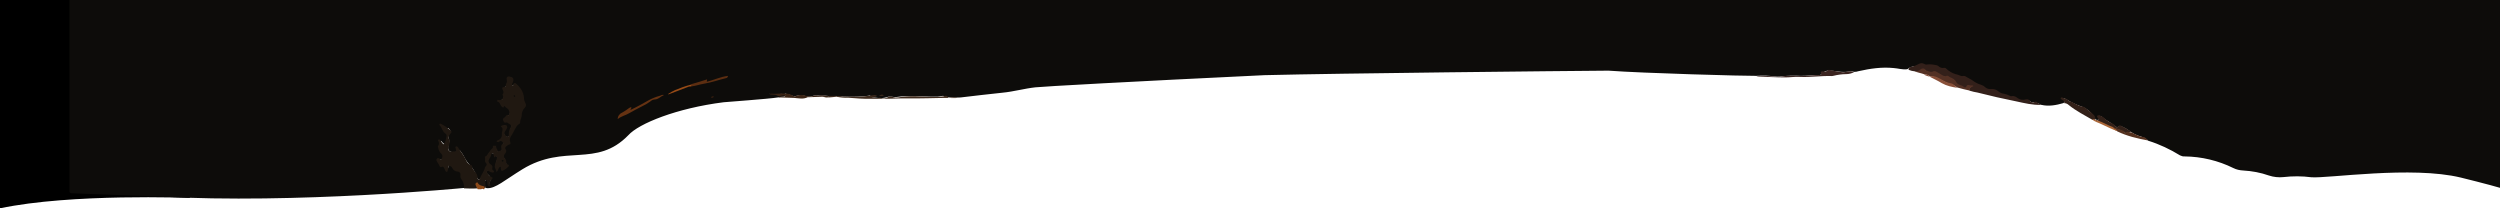 <?xml version="1.0" encoding="utf-8"?>
<!-- Generator: Adobe Illustrator 20.0.0, SVG Export Plug-In . SVG Version: 6.00 Build 0)  -->
<svg version="1.1" id="圖層_1" xmlns="http://www.w3.org/2000/svg" xmlns:xlink="http://www.w3.org/1999/xlink" x="0px" y="0px"
	 viewBox="0 0 1440 120" style="enable-background:new 0 0 1440 120;" xml:space="preserve">
<style type="text/css">
	.st0{clip-path:url(#SVGID_2_);fill:none;}
	.st1{clip-path:url(#SVGID_2_);}
	.st2{clip-path:url(#SVGID_2_);fill:#0D0C0A;}
	.st3{clip-path:url(#SVGID_2_);fill:#8E4A19;}
	.st4{clip-path:url(#SVGID_2_);fill:#201811;}
	.st5{clip-path:url(#SVGID_2_);fill:#33201A;}
	.st6{clip-path:url(#SVGID_2_);fill:#3F2B1D;}
	.st7{clip-path:url(#SVGID_2_);fill:#322018;}
	.st8{clip-path:url(#SVGID_2_);fill:#3B2420;}
	.st9{clip-path:url(#SVGID_2_);fill:#3A2314;}
	.st10{clip-path:url(#SVGID_2_);fill:#653212;}
	.st11{clip-path:url(#SVGID_2_);fill:#54311F;}
	.st12{clip-path:url(#SVGID_2_);fill:#5C2E11;}
	.st13{clip-path:url(#SVGID_2_);fill:#974B16;}
	.st14{clip-path:url(#SVGID_2_);fill:#543124;}
	.st15{clip-path:url(#SVGID_2_);fill:#895039;}
	.st16{clip-path:url(#SVGID_2_);fill:#AB6738;}
</style>
<title>工作區域 2</title>
<g>
	<defs>
		<rect id="SVGID_1_" y="0" width="1440" height="120"/>
	</defs>
	<clipPath id="SVGID_2_">
		<use xlink:href="#SVGID_1_"  style="overflow:visible;"/>
	</clipPath>
	<polygon class="st0" points="0,0 1440,0 1428,107 -12,107 	"/>
	<path class="st1" d="M0-98.4h97.4c0,0,47.2,172.7,11.7,212.4c0,0-68.2-2.7-109.1,6V-98.4z"/>
	<polygon class="st0" points="0,0 1440,0 1428,107 -12,107 	"/>
	<path class="st2" d="M280.7,108.4c-1.3,0-1.4-0.8-1.4-1.6c0-1.1-0.4-2.4,0.6-3.2c0.6-0.5,1,0,1.3,0.5c0.4,0.5,0.1,1.4,0.5,2.1
		c0.2-0.3-0.1-0.7,0.1-1c1.3-1.8,1-3.3-0.8-4.7c-0.8-0.5-1-1.5-0.5-2.2c0,0,0-0.1,0.1-0.1c0.4-0.5,0.7-0.5,1.1-0.4
		c0.8,0.2,1.6-0.5,1.3-1.3c-0.3-0.9-0.8-1.7-1.5-2.3c-0.9-0.7-0.6-2-0.2-3c0.2-0.5,0.5-1,0.8-1.5c1.1-2.4,0.8-1.8,2.9-0.7
		c2.6,1.5,1.3,2.9,0.9,4.5c-0.4,1.2-0.4,2.6,0.2,3.7c0.6-0.2,0.5-0.8,0.9-1.2c0.7-0.7,1.4-1.2,1.9,0.2c0.3,1,0.8,1.1,1.6,0.5
		s2-0.8,1.2-2s-0.7-2.9-1.8-4.1c-0.4-0.5-0.4-1.1-0.1-1.6c0.7-1.2,1-2.7,0.6-4.1c-0.2-1,0.7-1.5,1.5-1.9c0.9-0.4,1.5-1.4,1.2-2.4
		c-0.1-0.9,0.1-1.9,0.6-2.7c1.7-2.2,2.4-5,4.4-7c1.3-1.3,1.2-3.4,1.6-5.2c0.1-1,0.4-1.9,0.8-2.8c0-0.1,0.1-0.1,0.1-0.2
		c0.6-1,1.8-1.8,1.3-3.3c-1-3.7-1.3-7.6-4.5-10.4c-0.3-0.4-1-0.5-1.4-0.2l-0.1,0.1c-1.4,0.9-1.6,0-1.5-1.1c0-0.6,0.4-1.1,0.5-1.6
		c0.2-1.1-0.5-1.6-1.4-1.7s-1.1,0.7-1,1.4c0,1.8-0.3,3.4-1.9,4.5c-0.4,0.3-0.5,0.7-0.3,1.2c0.2,0.9,0.2,1.8,0.1,2.8
		c0,2-0.1,2.5-1.6,3.3c-0.5,0.3-0.7,1-0.4,1.5c0.2,0.3,0.4,0.6,0.5,0.9c0.2,0.3,0.4,0.7,0.8,0.6c2.5-0.8,2.9,1.5,3.8,2.7
		s0.3,2.7-1.3,3.6c-0.4,0.2-0.8,0.5-1.2,0.9c-0.7,0.8-0.8,1.5,0.4,1.9c0.6,0.2,1.2,0.4,1.8,0.7c1.3,0.7,1.9,1.7,1.2,3.2
		c-0.5,1-0.7,2-0.8,3.1c-0.1,1-0.1,2.2-1.5,2.1s-1.9-1.2-1.9-2.5c0-0.6,0.2-1.3,0.6-1.8c0.2-0.4,0.4-0.8,0.5-1.2
		c0.1-0.7-0.3-0.9-0.9-0.9s-0.7,0.4-0.6,0.9c0.5,1.5-0.2,3-0.2,4.4c0,0.6-0.2,1.2-0.5,1.7s-0.2,1.1,0.3,1.4c0.2,0.1,0.4,0.3,0.6,0.6
		c0.7,0.7,0.1,1.3-0.3,1.9c-0.3,0.5-0.4,1.1-0.3,1.6c0.2,1.1-0.5,2.2-1.6,2.5c-0.1,0-0.1,0-0.2,0c-1.2,0.3-1.5-0.8-1.9-1.6
		c-0.2-0.4-0.2-1-0.7-1.4c-1.6,1.8-3.1,3.6-4.5,5.6c-0.6,0.9-0.6,2.1,0,3c0.5,0.9,0.5,2.1-0.1,3c-0.9,2-2,3.9-3,5.9
		c-0.4,0.7-0.8,1.4-1.7,1.3s-0.9-0.9-1.1-1.6c-0.9-2.5-2.2-4.7-4-6.7c-1.2-1.2-2.2-2.6-3-4.1c-0.6-1.4-1.5-2.7-2.5-4
		c-0.4-0.6-1.3-0.5-1.7,0.2c-0.1,0.2-0.3,0.4-0.7,0.4c-0.9,0.2-1.9,0.2-2.8,0c-1.5-0.3-2.2-1.8-1.6-3.8c0.5-1.4,0.6-3,0.1-4.4
		c-0.3-0.8-0.1-1.8,0.5-2.4c0.9-1.2,0.5-2-0.5-2.9l0,0c-0.9-0.8-2.2,0.5-1.4,1.5c0.1,0.1,0.1,0.1,0.2,0.2c1.4,1.5,1.1,5.5-0.3,6.9
		c-0.6,0.6-1,0.3-1.5,0s-0.8-1.1-1.5-1.5c-0.1,0.6,0.2,1.2,0,1.7c-0.6,1.7-0.1,3.5,1.1,4.8c0.8,0.9,1,2.1,0.6,3.2
		c-0.3,0.8-0.8,0.9-1.4,0.9c-0.7,0-1.2,0.7-0.9,1.3c0.4,1,0.9,1.9,2.3,2.1c1.1,0.2,1.4,1.3,2,2c0.1,0.1,0.3,0,0.4-0.1l0,0
		c0.4-0.8,0.1-2.1,1.3-2.3s1.9,0.8,2.5,1.6c0.5,0.8,1.3,1.3,2.2,1.5c1.5,0.4,2.5,1.2,2.4,3c0,0.9,0.4,1.8,0.9,2.6
		c0.6,1,0.9,2.2,0.9,3.5c-0.1,0.9-0.3,1.6-1.4,1.4c0,0-96.6,9.3-174.5,4.9c-0.7,0-50.3-1.8-51.4-1.9c-0.5-0.1-0.9-0.5-0.9-1V-49.8
		c0-0.6,0.5-1,1-1h1438c0.6,0,1,0.5,1,1v170.2c0,0.6-0.5,1-1,1c0,0-11.9-6.9-61.5-19.1c-28.3-6.9-76.9,0.6-86.2-0.2
		c-5.3-0.7-10.7-0.7-16-0.1c-2.8,0.3-5.7,0-8.4-0.9c-4.8-1.7-9.8-2.6-14.9-2.9c-1.9-0.1-3.8-0.5-5.6-1.4c-8.7-4.3-18.3-6.6-28-6.7
		c-0.9,0.1-1.9-0.2-2.7-0.6c-5.7-3.5-11.8-6.4-18.2-8.4c-0.2,0-0.3-0.1-0.4-0.3c-1.5-1.5-3.5-2-5.4-2.6c-1.4-0.5-2.8-1.2-4-2
		c-1.6-1-2.9-2.2-4.7-2.9c-0.9-0.4-1.8-1-2.8-0.3c-0.8,0.5-1.4,0.1-2.1-0.5c-2.4-2-5.3-3.2-7.6-5.3c-0.4-0.3-0.9-0.5-1.5-0.4
		c-0.6,0.6,1.1,2.3-0.9,2.3c-0.4,0-0.9-0.2-1.2-0.5c-0.1-0.1-0.2-0.2-0.3-0.4c-1.7-3.4-4.8-6-8.5-7.1c-2.7-1-5.2-2.2-7.6-3.7
		c-0.7-0.4-1.5-0.8-2.3-1c0.7,1,2,1.9,0.3,3c-4.2,1.2-8.4,2-12.7,1c-0.1,0-0.2,0-0.3-0.1c-1.5-0.7-3-1.7-4.9-1.4
		c-0.3,0.1-0.6,0-0.8-0.2c-1.7-1.7-3.9-0.2-6-0.5c-0.4,0-0.9-0.1-1.2-0.3c-2.2-1.7-4.9-0.7-7.4-1.6c-2-0.7-4.1-1.2-5.8-2.6
		c-0.2-0.2-0.5-0.3-0.8-0.3c-5.6,0-9.8-3.4-14.3-6c-2.5-1.4-5.3-1.7-7.8-2.7c-1-0.2-1.9-0.6-2.7-1.2c-2.5-2.1-5.9-2.4-8.6-4.1
		c-0.8-0.5-2.9,0.7-3.8,0.5c-4.9-0.7-8.5-3.3-12.5-0.2c-0.2,0.1-0.3,0.2-0.5,0.2c-2.6,0.3-5-0.5-7.6-0.7c-6.9-0.7-13.6,0.3-20.3,1.8
		c-0.8,0.3-1.7,0.4-2.6,0.4c-0.1,0-0.2,0-0.3-0.1c-0.8-0.3-1.6-0.3-2.4-0.2c-3.2,0.8-6.2,0.1-9.3-0.3c-2.5-0.4-4.9-0.3-6.7,1.9
		c-0.4,0.4-1,0.6-1.6,0.5c-3.6,0-7.1,0.6-10.6,0.5c-3.7-0.2-7.4-0.1-11.1,0.3c-2.8,0.5-5.7-0.4-8.5-0.4c-1.9,0-3.8-0.1-5.8,0.1
		c-6.1,0.1-65.1-1.5-85.1-3h-0.1c-27,0.2-154.5,1.5-198.1,2.6c-77.4,3.7-127.3,6.5-131.9,7c-6.4,0.7-12.6,2.5-19,3.1
		c-8,0.8-15.9,1.8-23.8,2.7c-0.8,0.1-1.6,0.1-2.3,0.1c-2.4-0.3-4.9,0.2-7.3-0.8c-1.2-0.5-2.8,0.3-4.2,0.3c-5,0.1-9.9-0.4-14.9-0.4
		c-1.8,0-3.5,0.1-5.3,0.2c-2,0.2-4,0.7-6.1,0.2c-0.9-0.1-1.8-0.1-2.7,0.3c-3,0.9-6,0.4-9-0.1c-0.3,0-0.7-0.3-0.6-0.7
		s0.5-0.3,0.6-0.3c-5.5,1-11.3,0.9-17.1,0.7c-0.1,0-0.1,0-0.2,0c-1-0.3-2.1-0.4-3.1-0.3h-4h-0.1c-2.5-0.4-5,0-7.5-0.3
		c-0.7,0-1.4,0.2-2.1,0.4c-1.1,0.4-2.4,0.4-3.5,0c-1.7-0.6-3.5-0.6-5.3-0.2c-1,0.3-2.1,0.2-3.1-0.2c-2.1-1-4.5-1.4-6.8-1
		c-1.8,0.3-3.7-0.7-5.6-0.2c-0.3,0.1,0.1,0.3,0,0.1s0-0.2,0.1-0.2c2.5-0.3,5,0.7,7.6,0.1c0.5-0.1,1.3,0.1,1.3,0.8s-0.6,0.9-1.1,1.1
		c-1,0-2,0.2-3,0.4c-5.6,0.9-30.9,2.7-31.5,2.8c-26.9,3.4-48.8,12.2-54.9,19c-18.5,19-36.6,4.7-61,19.6
		C290.5,103.9,285.4,108.6,280.7,108.4z"/>
	<polygon class="st0" points="0,0 1440,0 1428,107 -12,107 	"/>
	<path class="st3" d="M279,108.5l-0.1,0.5h-0.4c-0.4-0.3-0.9-0.3-1.3,0h-2.1l-0.2-0.5c-0.8-0.3-1.4-1.1-1.5-2
		c-0.1-0.7,0.2-1.3,0.8-1.6c0.5-0.4,1.2-0.2,1.5,0.2c0.8,0.7,1.7,1.3,2.8,1.6C279.5,107,280.1,107.6,279,108.5z"/>
	<polygon class="st0" points="0,0 1440,0 1428,107 -12,107 	"/>
	<path class="st4" d="M279,108.5c0.4-0.7,0.2-1.1-0.7-1.3c-1.2-0.3-2.5-0.5-3.1-1.9c-0.1-0.3-0.4-0.3-0.7-0.1
		c-0.5,0.2-0.7,0.7-0.6,1.2c0.2,0.7,0.6,1.4,1,2.1c-2.5,0.2-5,0.1-7.6,0c0.2-1.9-0.4-3.8-1.6-5.4c-0.4-0.5-0.6-1.2-0.5-1.8
		c0.2-1.5-0.3-2.4-1.8-2.5c-1.2-0.1-2.3-0.8-2.8-1.9c-0.4-0.8-1.2-1.4-2.1-1.4l-0.6,2.6c-0.1,0.3,0,0.8-0.5,0.9s-0.7-0.4-0.9-0.7
		s-0.3-0.9-0.6-1.4c-0.2-0.4-0.7-1.1-1.1-0.9c-1.6,0.9-1.6-0.6-2.1-1.4c-0.5-0.6-0.9-1.3-1.2-2c-0.3-0.5-0.1-1.1,0.4-1.4
		c0.3-0.2,0.6-0.2,0.9,0c0.6,0.1,1.1,1.2,1.7,0c0.6-0.9,0.4-2-0.4-2.7c-0.9-0.9-1.5-2.1-1.7-3.4c-0.1-0.4-0.3-0.8-0.1-1
		c0.7-0.8,0.8-2.1,0.1-2.9c-0.2-0.3-0.1-0.6,0.2-0.8c0,0,0.1,0,0.1-0.1c0.3-0.2,0.5,0.1,0.7,0.3c0.9,0.7,1.1,2,2.3,2.5
		c1-1.3,1.1-3,1.5-4.5c0.2-0.7-0.2-1.5-0.8-1.8c-1.7-1.2-1.8-3.4-3.2-4.7c-0.2-0.2-0.2-0.6,0.1-0.8l0,0c0.3-0.2,0.5-0.1,0.8,0.1
		c2,1,3.9,2.3,5.5,3.8c0.5,0.5,0.8,0.9,0.1,1.5c-1,1-1.7,2.2-0.9,3.8c0.7,1.4-0.1,2.8-0.4,4.1c-0.5,1.9,0.2,2.9,2.2,2.7
		c0.2,0,0.4-0.1,0.6-0.1c1.7,0.1,1.7,0.1,1.3-1.6c-0.1-0.4-0.4-0.9,0.1-1.2s1,0.1,1.2,0.5c1.4,2.2,3.2,4.2,4.3,6.6
		c0.6,1.4,1.4,3.1,3.3,3.6c0.3,0.1,0.5,0.3,0.5,0.6c0.1,1.3,1,2.2,1.7,3.2s1.7,2.1,1.4,3.6c-0.1,0.3,0.2,0.7,0.5,0.8c0,0,0,0,0.1,0
		c0.4,0.1,0.7-0.1,0.9-0.5c0.6-2.2,2.3-3.9,2.8-6.1c0-0.3,0.2-0.5,0.4-0.8c0.9-0.8,0.8-1.5,0-2.3s0.2-2.2-0.5-3.2
		c0.1-0.1,0.2-0.2,0.3-0.3c1.2-0.3,1.4-1.6,2.1-2.3s0.9-1.6,1.8-2.1c0.2-0.1,0.5-0.4,0.5-0.6c-0.2-1.8,1-1,1.9-1.1
		c-0.2,1.3,0.7,2.2,1.1,3.3c2-0.7,2.1-0.7,1.8-2.6c-0.2-1.2,0.7-1.6,1.3-2.4c-0.8-0.7-1.4-1.7-2.6-0.6c-0.2,0.1-0.5,0.2-0.8,0.1
		c-0.2,0-0.4-0.2-0.5-0.3c-0.1-0.2,0-0.4,0.2-0.5l0,0c0.4-0.2,0.8-0.3,1.1-0.5c1.1-0.5,1.8-1.7,1.7-2.9c-0.1-0.6,0-1.1,0.1-1.6
		c0.3-1.2,0.7-2.4-0.8-3.1c0.8-1,1.7-0.7,2.5-0.9c0.9-0.2,1.6,1,1.1,1.9c-0.3,0.6-0.7,1.2-1.1,1.8c-0.4,0.6-0.4,1.4,0.1,2
		c0.4,0.6,0.9,1.1,1.5,1s0.6-0.9,0.6-1.4c-0.1-1.4,0.3-2.7,1-3.9c0.4-0.5,0.4-1.2-0.1-1.6c-0.1-0.1-0.3-0.2-0.5-0.3
		c-0.7-0.3-1.1-1.2-2.1-0.9s-1.2-0.5-1.5-1.1c-0.4-0.5-0.2-1.2,0.3-1.6c0.1,0,0.1-0.1,0.2-0.1c0.9-0.4,1.1-2,2.5-1.5
		c0.4,0.1,0.2-0.4,0.3-0.6c0.5-1.2,0-2.7-1.1-3.3c-0.3-0.2-0.6-0.4-0.8-0.6c-0.8-1-0.8-1-1.4,0.2c-0.7-0.3-1.2-0.8-1.5-1.4
		c-0.4-0.8-0.6-1.7-1.7-2c-0.4-0.1-0.4-0.5-0.2-0.9s0.4-0.2,0.7-0.1c1.8,0.4,3-0.9,2.5-2.6c-0.1-0.3-0.4-0.5-0.1-0.8
		c0.8-0.9,0.3-1.7-0.1-2.6c-0.3-0.6-0.3-1.3,0.4-1.4c0.9-0.2,1.5-0.2,1.5-1.4c0-0.7,0.8-1.3,0.6-2.3c-0.1-0.8-0.5-1.8,0.4-2.3
		s1.8,0.2,2.6,0.4s1,1.6,0.4,2.8c-0.3,0.6-0.8,1.2-0.2,1.8c0.5,0,0.5-0.3,0.6-0.6c0.2-0.9,0.8-1,1.4-0.5c2.5,2.2,4.3,4.7,4.6,8.1
		c0,1.1,0.3,2.1,0.8,3.1c0.6,0.8,0.5,2-0.3,2.7c-1.2,1.2-1.8,2.9-1.8,4.6c-0.1,1.4-1,2.6-0.9,4.1c0,0.4-0.4,0.6-0.7,0.8
		c-0.6,0.4-1.1,0.9-1.5,1.5c-1.1,1.9-2,3.9-3.2,5.7c-0.6,0.9-0.7,2.1-0.3,3.1c0.4,1,0.1,1.4-1,1.6c-0.4,0.1-0.7,0.5-1,0.7
		c-0.8,0.5-1.3,1.1-0.6,2s0,2-0.6,2.7s-0.6,1.7,0,2.3l0.1,0.1c0.5,0.5,0.8,1.2,0.8,1.9c-0.2,0.7,0.3,1.5,1,1.7s0.6,0.7,0.3,1.1
		c-0.9,1-2,1.8-3.3,2.4c-0.5,0.3-0.9,0-1-0.5c-0.1-0.6-0.1-1.2-0.2-1.8c-1.7,0.4-1,2.5-2.6,3c0.2-1.2-0.9-2-0.8-3.2
		c0-0.9,0.2-1.7,0.6-2.5c0.2-0.6,0.4-1.2,0.5-1.8c0.2-0.5,0.3-1-0.2-1.4s-0.7,0.6-1.2,0.5c-0.1-0.8-0.4-1.6-0.8-2.4
		c-0.8,0.1-0.9,0.6-1,1.1c-0.1,0.7-0.4,1.3-0.9,1.9c-0.8,0.9-0.8,2.4,0.2,3.2c0.1,0.1,0.3,0.2,0.5,0.3c0.7,0.3,1.1,1.2,0.9,1.9
		c-0.2,0.8-0.1,1.4,0.7,1.7c0.2,0.1,0.4,0.3,0.3,0.5c0,0.1,0,0.1-0.1,0.2c-0.1,0.3-0.4,0.4-0.7,0.4c-0.8-0.1-1.5-0.4-2.2-0.8
		c-0.2-0.2-0.5-0.3-0.8-0.1c-0.3,0.2-0.4,0.7-0.2,1c0.6,1.1,1.4,2,2.5,2.5c0.2,0.1,0.6,0.1,0.6,0.5c0,0.7-0.7,1-1,1.5
		c-0.9,1.8-0.9,1.8,0,3.3c-1.4,0.1-1.9-0.3-2-1.9c0.1-0.8-0.4-1.5-1.1-1.7c0,1.7,0,3.1,0,4.6L279,108.5z"/>
	<polygon class="st0" points="0,0 1440,0 1428,107 -12,107 	"/>
	<path class="st5" d="M1175.7,60.4c-4.9,0.2-9.6-1-14.3-2c-7.5-1.5-15-3.2-22.4-5.1c-1.5-0.2-2.9-0.6-4.3-1c-1.1-1-0.2-1.6,0.4-2.3
		c-0.4-0.2-0.8-0.2-1.1-0.1c-0.9,0.2-1.6,1.4-2.7,0.8c-1.7-0.9-3.8-1.4-5-3.2c-1.3-1.9-3.3-3-5.6-3.1c-1.7-0.1-2.9-1.1-4.3-1.8
		c-1-0.7-2.2-1-3.4-0.8c-1.4,0.2-2.9-0.2-4-1.1c-0.8-0.6-1.8-0.6-2.6-0.1c-1,0.7-2.3,0.9-3.4,0.5c-1.3-0.1-2.5-0.4-3.7-0.9
		c0-0.9,0.7-1.6,1.6-1.7c1.5-0.3,2.9-0.9,4.2-1.6c1-0.6,2.2-0.7,3.2-0.1c0.4,0.2,0.8,0.4,1.2,0.4c1.5-0.2,3-0.2,4.5,0.1
		c1.1,0.2,2,0.2,2.8,1c0.8,0.7,1.9,1,2.9,0.8c0.5-0.1,1.1,0.1,1.4,0.5c1.5,1.4,3.3,2.5,5.3,3.1c1,0.2,1.9,0.5,2.8,0.9
		c0.4,0.2,0.8,0.3,1.2,0.2c0.8-0.2,1.7,0,2.4,0.6c1.1,0.7,2.4,1.2,3.5,2c1.4,1.1,3,1.9,4.7,2.4c0.9,0.3,1.7,0.7,2.4,1.4
		c0.9,0.8,2.1,1.2,3.3,1.1c1.6-0.2,3.3,0.3,4.5,1.4c0.9,0.7,1.9,1.2,3.1,1.3c1.1,0.2,2.2,0.6,3.2,1.1c0.4,0.2,0.7,0.4,1.2,0.3
		c1.4-0.4,2.7,0.5,3.6,1.2c1.3,0.9,2.9,1.1,4.4,0.7c1-0.2,1.6-0.2,2.2,0.5c0.7,1.1,2,1.5,3.2,0.9c0.3-0.2,0.7-0.2,1,0
		C1173.7,59.6,1174.9,59.7,1175.7,60.4z"/>
	<polygon class="st0" points="0,0 1440,0 1428,107 -12,107 	"/>
	<path class="st6" d="M551.6,56.2c-0.7,0.3-1.5,0.4-2.3,0.3c-5-0.2-10.1,0-15.2,0.1c-6.5,0.2-13-0.1-19.4,0.2
		c-4.2,0.2-8.4,0-12.6,0.1c-4.5,0.2-9-0.3-13.4-0.6c-2.2,0.1-4.4-0.1-6.5-0.5c0.9-0.6,1.8-0.3,2.7-0.2c2.6,0,5.1,0.1,7.7,0.1
		c3.5,0,6.9-0.3,10.4-0.8c0.7-0.2,1.4-0.1,2.1,0.2c-0.4,0.8-1,0.6-1.5,0.6s-1,0.1-1.5,0.2c1.4,0.1,2.7,0.9,4.1,0.4
		c0.4-0.1,0.9-0.1,1.3,0.1c1.3,0.4,2.7,0.3,3.9-0.4c0.9-0.5,2-0.5,2.9-0.1c2,0.7,3.9,0,5.8-0.2c3-0.3,6.1-0.4,9.1-0.2
		c3.3,0.2,6.6,0.3,10,0.3c1.4,0,2.8-0.1,4.2-0.3c0.8-0.2,1.9-0.8,2.6,0.5c0.2,0.4,0.9,0.2,1.4,0.2C548.8,56,550.2,56,551.6,56.2z"/>
	<polygon class="st0" points="0,0 1440,0 1428,107 -12,107 	"/>
	<path class="st7" d="M1205.2,69c-4.6-2.7-9.4-5.1-13.6-8.5c-0.7-0.7-1.7-1.1-2.7-1.1c0.5-0.9-0.2-1.3-0.8-1.7s-1.4-0.7-1.1-1.3
		s1.1-0.1,1.7,0.1c1.1,0.2,2,0.7,2.8,1.4c0.1,0.1,0.2,0.2,0.3,0.3c2.8,0.7,4.9,2.9,7.8,3.2c0.4,0,0.8,0.2,1.2,0.4
		c1.8,1.6,3.8,2.8,5.4,4.6c0.5,0.7,0.8,1.5,0.7,2.4l-0.2,0.2C1206.3,69.1,1205.7,69.1,1205.2,69z"/>
	<polygon class="st0" points="0,0 1440,0 1428,107 -12,107 	"/>
	<path class="st8" d="M1067.9,41.6c-1.4,0.7-2.9,1.1-4.5,1.1c-2.5,0-5.1,0.4-7.5,1c-0.3,0.1-0.7,0.1-1,0.1c-6-0.2-12,0.8-18.1,0.5
		c-2.8-0.2-5.7,0.3-8.5,0.3c-5,0-10.1-0.3-15.1-0.5c-0.5,0-1-0.1-1.5-0.3c3.1-0.2,6.2-0.1,9.3,0.2c2.1,0.3,4.3,0.3,6.4-0.1
		c0.7-0.1,1.4-0.2,2.1-0.2c2.2,0,4.4-0.1,6.6,0c4.3,0.3,8.5-0.6,12.6-0.5c0.3-0.1,0.4-0.5,0.2-0.8l0,0c-0.4-1,0.2-1.4,1-1.3
		c1.1,0.3,2.3,0.1,3.1-0.7c0.3-0.3,0.9-0.1,1.4,0c2,0.4,4,0.8,6,1.1c1.2,0.2,2.4,0.1,3.6-0.2C1065.4,40.9,1066.8,41,1067.9,41.6z"/>
	<polygon class="st0" points="0,0 1440,0 1428,107 -12,107 	"/>
	<path class="st7" d="M1208.2,69.3c0.4,0,0.8-0.1,0.6-0.6c-0.1-0.3-0.4-0.6-0.6-0.9s-0.5-0.8-0.1-1.2c0.3-0.3,0.8-0.3,1.2-0.1
		c1.1,0.3,2.1,0.8,2.9,1.6c1.3,1.3,2.8,2.3,4.5,3c0.8,0.3,1.4,0.9,1.9,1.6c0.4,0.7,1,0.8,1.5,0.1c0.7-1,1.3-0.6,2.1-0.1
		c2,0.9,3.8,2,5.5,3.4c-1.8,0.4-3.5,1.1-5.4-0.4c-1.5-1.2-3.6-1.5-5.5-2.1c-3.1-1.1-6.1-2.5-8.9-4.2L1208.2,69.3z"/>
	<polygon class="st0" points="0,0 1440,0 1428,107 -12,107 	"/>
	<path class="st9" d="M473.8,55.7l-8,0.3c-0.2,0-0.4,0-0.6,0c-2.5,1.3-5.1,0.6-7.7,0.4c-3-0.2-6.1-0.1-9.1-0.3
		c0.6-0.7,1.5-0.4,2.2-0.4c0.6-0.1,1.3,0.1,1.8-0.5c-1.6-0.9-3.2,0.8-4.6-0.1s-3-0.4-4.6-0.8c0.4-0.3,0.9-0.4,1.4-0.3
		c3,0.2,5.9-0.4,8.9,0c1.1,0.1,2.1,0.4,3,1c0.7,0.5,1.6,0.6,2.3,0.2c1.8-0.7,3.8-0.7,5.6,0c1.1,0.5,2.3,0.5,3.5,0.2
		c1.1-0.3,2.2-0.7,3.3-0.2c0.1,0,0.3,0,0.4,0c2-0.7,3.9,0.2,5.9,0.1C476.4,56.6,475.1,55.7,473.8,55.7z"/>
	<polygon class="st0" points="0,0 1440,0 1428,107 -12,107 	"/>
	<path class="st10" d="M382.5,54.7c-2.1,0.9-3.3,2.6-5.5,2.6c-0.9,0.1-1.8,0.5-2.5,1.2c-1.5,1.1-3.1,2-4.8,2.8
		c-2.4,1.3-4.8,2.4-7.1,3.8c-2.3,1.4-4.8,1.8-6.8,3.5c0-1.6,1-3.1,2.5-3.7c1.4-0.8,2.8-1.7,4.1-2.7c0.4-0.2,0.7-0.5,1.2-0.4
		c0.4,0.7-0.6,0.8-0.4,1.5c1.8-0.9,3.6-1.7,5.3-2.7s3.4-1.8,5-2.8c2.1-1.1,4.2-2,6.5-2.6C380.6,55.1,381.2,54.4,382.5,54.7z"/>
	<polygon class="st0" points="0,0 1440,0 1428,107 -12,107 	"/>
	<path class="st11" d="M1217.1,73.3c2.1,0.6,4.1,1.3,6.1,2.1c0.3,0.1,0.6,0.4,0.6,0.8s0.4,0.6,0.5,0.4c0.8-1.5,2-0.2,2.9-0.3
		c0.2,0,0.4,0,0.6,0c2.2,1,4.3,2.4,6.8,2.6c1.2,0.1,1.8,1.2,2.6,2c-6-1.1-12-2.5-17.6-5.2C1218.9,74.9,1217.2,75,1217.1,73.3z"/>
	<polygon class="st0" points="0,0 1440,0 1428,107 -12,107 	"/>
	<path class="st12" d="M397.8,48.8c0.1-0.1,0.2-0.2,0.3-0.3c3-0.9,6.1-1.7,9.2-2.8l-0.2,1.4c4.1-1,7.9-2.9,12.2-3.4
		c0,0.6-0.4,1.2-1.1,1.3c-4.2,1-8.3,2.5-12.6,3.2c-2.5,0.4-4.9,1.3-7.5,1.6C397.9,49.5,397.7,49.2,397.8,48.8z"/>
	<polygon class="st0" points="0,0 1440,0 1428,107 -12,107 	"/>
	<path class="st13" d="M397.8,48.8c0.3,0.2,0.5,0.5,0.4,0.8l0,0c-0.5,0.5-1.2,0-1.7,0.4L385,54.4l-0.1-0.3c1.2-0.8,2.5-1.6,3.9-2.2
		C391.7,50.7,394.7,49.6,397.8,48.8z"/>
	<polygon class="st0" points="0,0 1440,0 1428,107 -12,107 	"/>
	<path class="st6" d="M473.8,55.7c1.2-0.3,2.5,0.4,3.7-0.5h4.3c0.2,0.2,0.2,0.3,0,0.5C479.1,56,476.5,56.5,473.8,55.7z"/>
	<polygon class="st0" points="0,0 1440,0 1428,107 -12,107 	"/>
	<path class="st6" d="M506.2,55c0.9,0,1.6-1.1,2.9,0C508.1,55.3,507.1,55.3,506.2,55z"/>
	<polygon class="st0" points="0,0 1440,0 1428,107 -12,107 	"/>
	<path class="st9" d="M481.8,55.8v-0.5c1,0.1,2.1-0.3,3.1,0.3l-2.7,0.2H481.8z"/>
	<polygon class="st0" points="0,0 1440,0 1428,107 -12,107 	"/>
	<path class="st12" d="M409.5,56.1c0.5-0.6,1.1-0.4,1.7-0.4C410.7,56.3,410.1,56.1,409.5,56.1z"/>
	<polygon class="st0" points="0,0 1440,0 1428,107 -12,107 	"/>
	<path class="st7" d="M1207,68.9c0.5,0,0.9,0.1,1.3,0.4l-0.1,0.1C1207.6,69.7,1207.1,69.8,1207,68.9L1207,68.9z"/>
	<polygon class="st0" points="0,0 1440,0 1428,107 -12,107 	"/>
	<path class="st14" d="M1102.8,41.2c1.1,0,2.2-0.4,3.1-1c0.7-0.6,2.4-1.5,3.4,0.3c1.4,0.4,2.7,1.4,4.2,0.6c0.7-0.3,1.4-0.1,2,0.3
		c1.1,0.6,2.1,1.2,3.1,1.8c0.8,0.4,1.5,1,2.6,0.5c0.8-0.4,1.4,0.5,2.1,0.8c1.4,0.6,2.8,1.2,3.5,2.8c0.5,0.9,1.4,1.5,2.3,1.7
		c0.7,0.2,1.4,0.5,2,1c0.5,0.5,1.2,0.5,1.5-0.1c0.5-1.3,1.4-1,2.2-0.7c0.6,0.2,1.3-0.4,1.9,0.4c-1,0.6-2.6,0.8-2,2.6
		c-2.4-0.5-4.9-1.1-7.3-1.8c-2.4-1.8-5.4-2.2-8-3.6s-4.9-2.8-7.8-2.8l0,0c-0.9-1-2.2-1-3.4-1.3L1102.8,41.2z"/>
	<polygon class="st0" points="0,0 1440,0 1428,107 -12,107 	"/>
	<path class="st15" d="M1111.5,44.2c1.6-0.7,2.9-0.3,4.5,0.4c2,0.9,3.8,2.2,5.8,2.9c0.7,0.2,1.3,0.4,2,0.5c1.6,0.3,2.4,1.7,3.6,2.6
		c-3.1-0.5-6.1-1.1-8.9-2.7C1116.2,46.5,1113.8,45.4,1111.5,44.2z"/>
	<path class="st16" d="M1206.8,69c0.3,0.3,0.8,0.5,1.3,0.4c3.2,0.9,5.9,2.8,9,3.8c0.6,1.1,2.1,1.2,2.6,2.4c-3-1.1-6-2.5-8.9-3.9
		c-1.9-1-4-1.4-5.6-2.8C1205.7,68.5,1206.3,68.7,1206.8,69z"/>
	<path class="st15" d="M1108.1,42.9c1.3-0.1,2.7-0.1,3.4,1.3C1110.3,43.9,1109.1,43.5,1108.1,42.9z"/>
	<path class="st2" d="M289.5,93.1c-0.3,0-0.5-0.1-0.5-0.5c0-0.3,0.2-0.5,0.5-0.5c0,0,0,0,0.1,0c0.2,0.1,0.3,0.2,0.4,0.4
		C290,92.9,289.8,93.1,289.5,93.1z"/>
	<path class="st2" d="M296.4,55.8c-0.3-0.1-0.5-0.2-0.5-0.5c0-0.2,0.1-0.4,0.3-0.4c0,0,0,0,0.1,0c0.3,0,0.5,0.3,0.5,0.5
		S296.7,55.8,296.4,55.8C296.5,55.8,296.4,55.8,296.4,55.8z"/>
	<polyline class="st0" points="0,122 0,2 1440,2 1440,122 	"/>
</g>
</svg>

